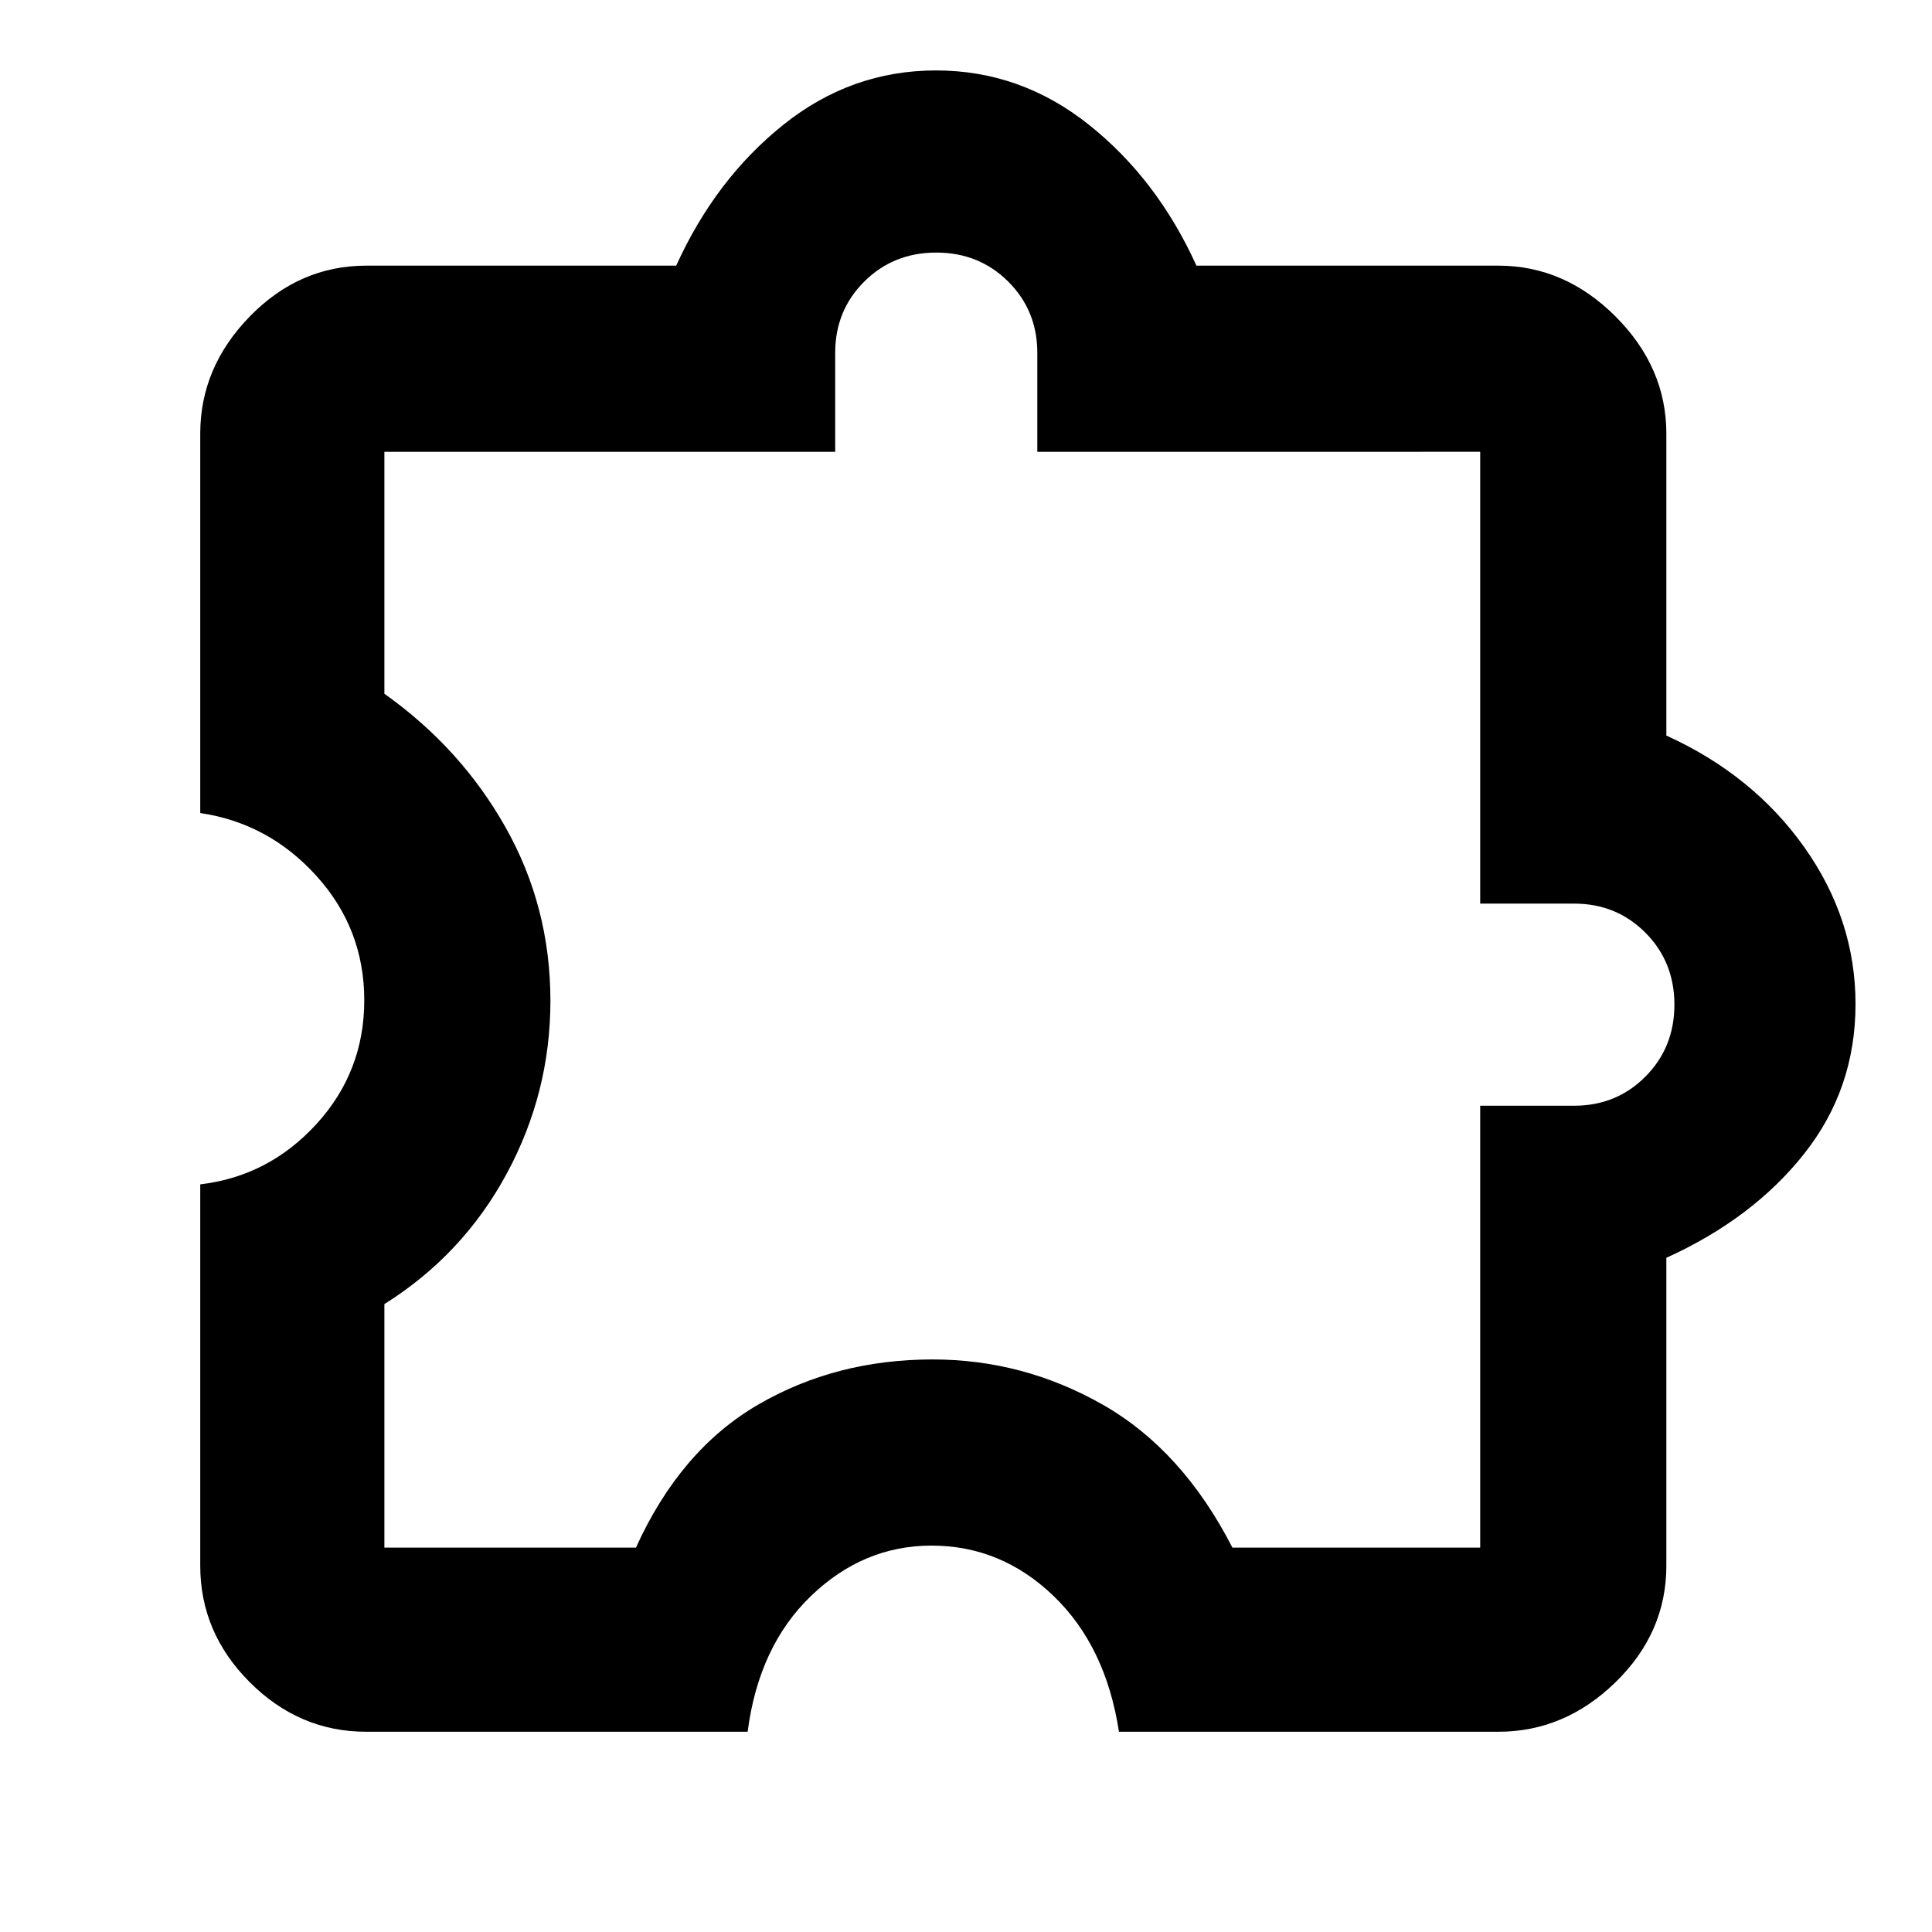 <svg xmlns="http://www.w3.org/2000/svg" height="48" viewBox="0 -960 960 960" width="48"><path d="M371.5-99.5H182q-33.28 0-57.89-24.61T99.5-182v-189.5q34-4 57.75-29.98Q181-427.47 181-462.98q0-35.52-23.75-61.77T99.5-556v-188.5q0-32.99 24.61-58.25Q148.72-828 182-828h154q19.5-43 53.23-70t75.84-27q42.11 0 76.02 27t53.41 70h150q32.99 0 58.25 25.25Q828-777.49 828-744.5v150q43 19.5 68.5 55.41t25.5 78.02q0 42.11-25.5 74.34Q871-354.5 828-335v153q0 33.28-25.25 57.89Q777.49-99.5 744.5-99.5H556q-6.5-42.5-32.52-67.5-26.02-25-60.63-25Q429-192 403-167t-31.5 67.5ZM191-191h125q22-48.5 60.64-71t86.75-22.5q45.11 0 84.61 22.5t64.38 71H735.5v-219.57h46.68q21.02 0 35.42-14.47Q832-439.5 832-460.79q0-21.28-14.4-35.75Q803.2-511 782.18-511H735.5v-224.5H515.43v-49.18q0-21.02-14.47-35.42-14.46-14.4-35.75-14.4-21.28 0-35.75 14.4Q415-805.7 415-784.68v49.18H191v120.22q38.15 27.1 60.32 66.57 22.18 39.47 22.18 85.99 0 45.72-21.75 85.97T191-312v121Zm274-270Z"/></svg>